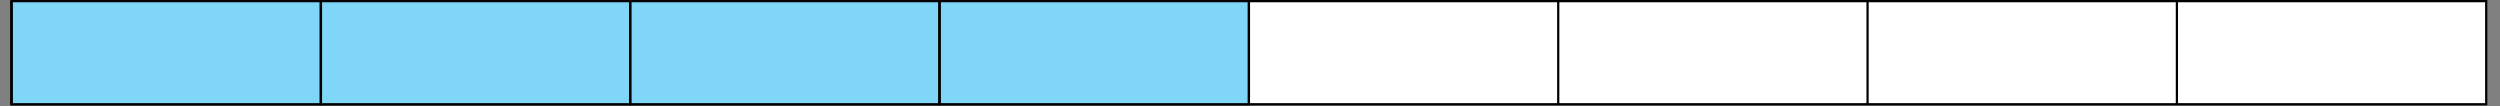 <svg xmlns="http://www.w3.org/2000/svg" width="442.604pt" height="18.824pt" viewBox="0 0 442.604 18.824"><rect x="0" y="0" width="442.604" height="18.824" fill="#808080" stroke="none"/><defs><clipPath id="a"><path d="M2 0h438.359v18.648H2Zm0 0"/></clipPath><clipPath id="b"><path d="M1.855 0h438.504v18.648H1.855Zm0 0"/></clipPath><clipPath id="c"><path d="M2 0h55v18.648H2Zm0 0"/></clipPath><clipPath id="d"><path d="M1.855 0H58v18.648H1.855Zm0 0"/></clipPath><clipPath id="e"><path d="M56 0h56v18.648H56Zm0 0"/></clipPath><clipPath id="f"><path d="M111 0h56v18.648h-56Zm0 0"/></clipPath><clipPath id="g"><path d="M166 0h56v18.648h-56Zm0 0"/></clipPath><clipPath id="h"><path d="M1.855 0H3v18.648H1.855Zm0 0"/></clipPath><clipPath id="i"><path d="M56 0h2v18.648h-2Zm0 0"/></clipPath><clipPath id="j"><path d="M111 0h1v18.648h-1Zm0 0"/></clipPath><clipPath id="k"><path d="M166 0h1v18.648h-1Zm0 0"/></clipPath><clipPath id="l"><path d="M220 0h2v18.648h-2Zm0 0"/></clipPath><clipPath id="m"><path d="M275 0h2v18.648h-2Zm0 0"/></clipPath><clipPath id="n"><path d="M330 0h1v18.648h-1Zm0 0"/></clipPath><clipPath id="o"><path d="M385 0h1v18.648h-1Zm0 0"/></clipPath></defs><g clip-path="url(#a)"><path fill="#FFF" d="M2.051 18.453V.199h438.113v18.254Zm0 0"/></g><g clip-path="url(#b)"><path fill="none" stroke="#000" stroke-miterlimit="10" stroke-width=".395" d="M2.051 18.453V.199h438.113v18.254Zm0 0"/></g><g clip-path="url(#c)"><path fill="#7FD6F7" d="M2.051 18.453V.199h54.766v18.254Zm0 0"/></g><g clip-path="url(#d)"><path fill="none" stroke="#000" stroke-miterlimit="10" stroke-width=".395" d="M2.051 18.453V.199h54.766v18.254Zm0 0"/></g><g clip-path="url(#e)"><path fill="#7FD6F7" stroke="#000" stroke-miterlimit="10" stroke-width=".395" d="M56.816 18.453V.199h54.762v18.254Zm0 0"/></g><g clip-path="url(#f)"><path fill="#7FD6F7" stroke="#000" stroke-miterlimit="10" stroke-width=".395" d="M111.578 18.453V.199h54.766v18.254Zm0 0"/></g><g clip-path="url(#g)"><path fill="#7FD6F7" stroke="#000" stroke-miterlimit="10" stroke-width=".395" d="M166.344 18.453V.199h54.766v18.254Zm0 0"/></g><g clip-path="url(#h)"><path fill="none" stroke="#000" stroke-miterlimit="10" stroke-width=".395" d="M2.051 18.453V.199"/></g><g clip-path="url(#i)"><path fill="none" stroke="#000" stroke-miterlimit="10" stroke-width=".395" d="M56.816 18.453V.199"/></g><g clip-path="url(#j)"><path fill="none" stroke="#000" stroke-miterlimit="10" stroke-width=".395" d="M111.578 18.453V.199"/></g><g clip-path="url(#k)"><path fill="none" stroke="#000" stroke-miterlimit="10" stroke-width=".395" d="M166.344 18.453V.199"/></g><g clip-path="url(#l)"><path fill="none" stroke="#000" stroke-miterlimit="10" stroke-width=".395" d="M221.109 18.453V.199"/></g><g clip-path="url(#m)"><path fill="none" stroke="#000" stroke-miterlimit="10" stroke-width=".395" d="M275.871 18.453V.199"/></g><g clip-path="url(#n)"><path fill="none" stroke="#000" stroke-miterlimit="10" stroke-width=".395" d="M330.637 18.453V.199"/></g><g clip-path="url(#o)"><path fill="none" stroke="#000" stroke-miterlimit="10" stroke-width=".395" d="M385.402 18.453V.199"/></g></svg>
